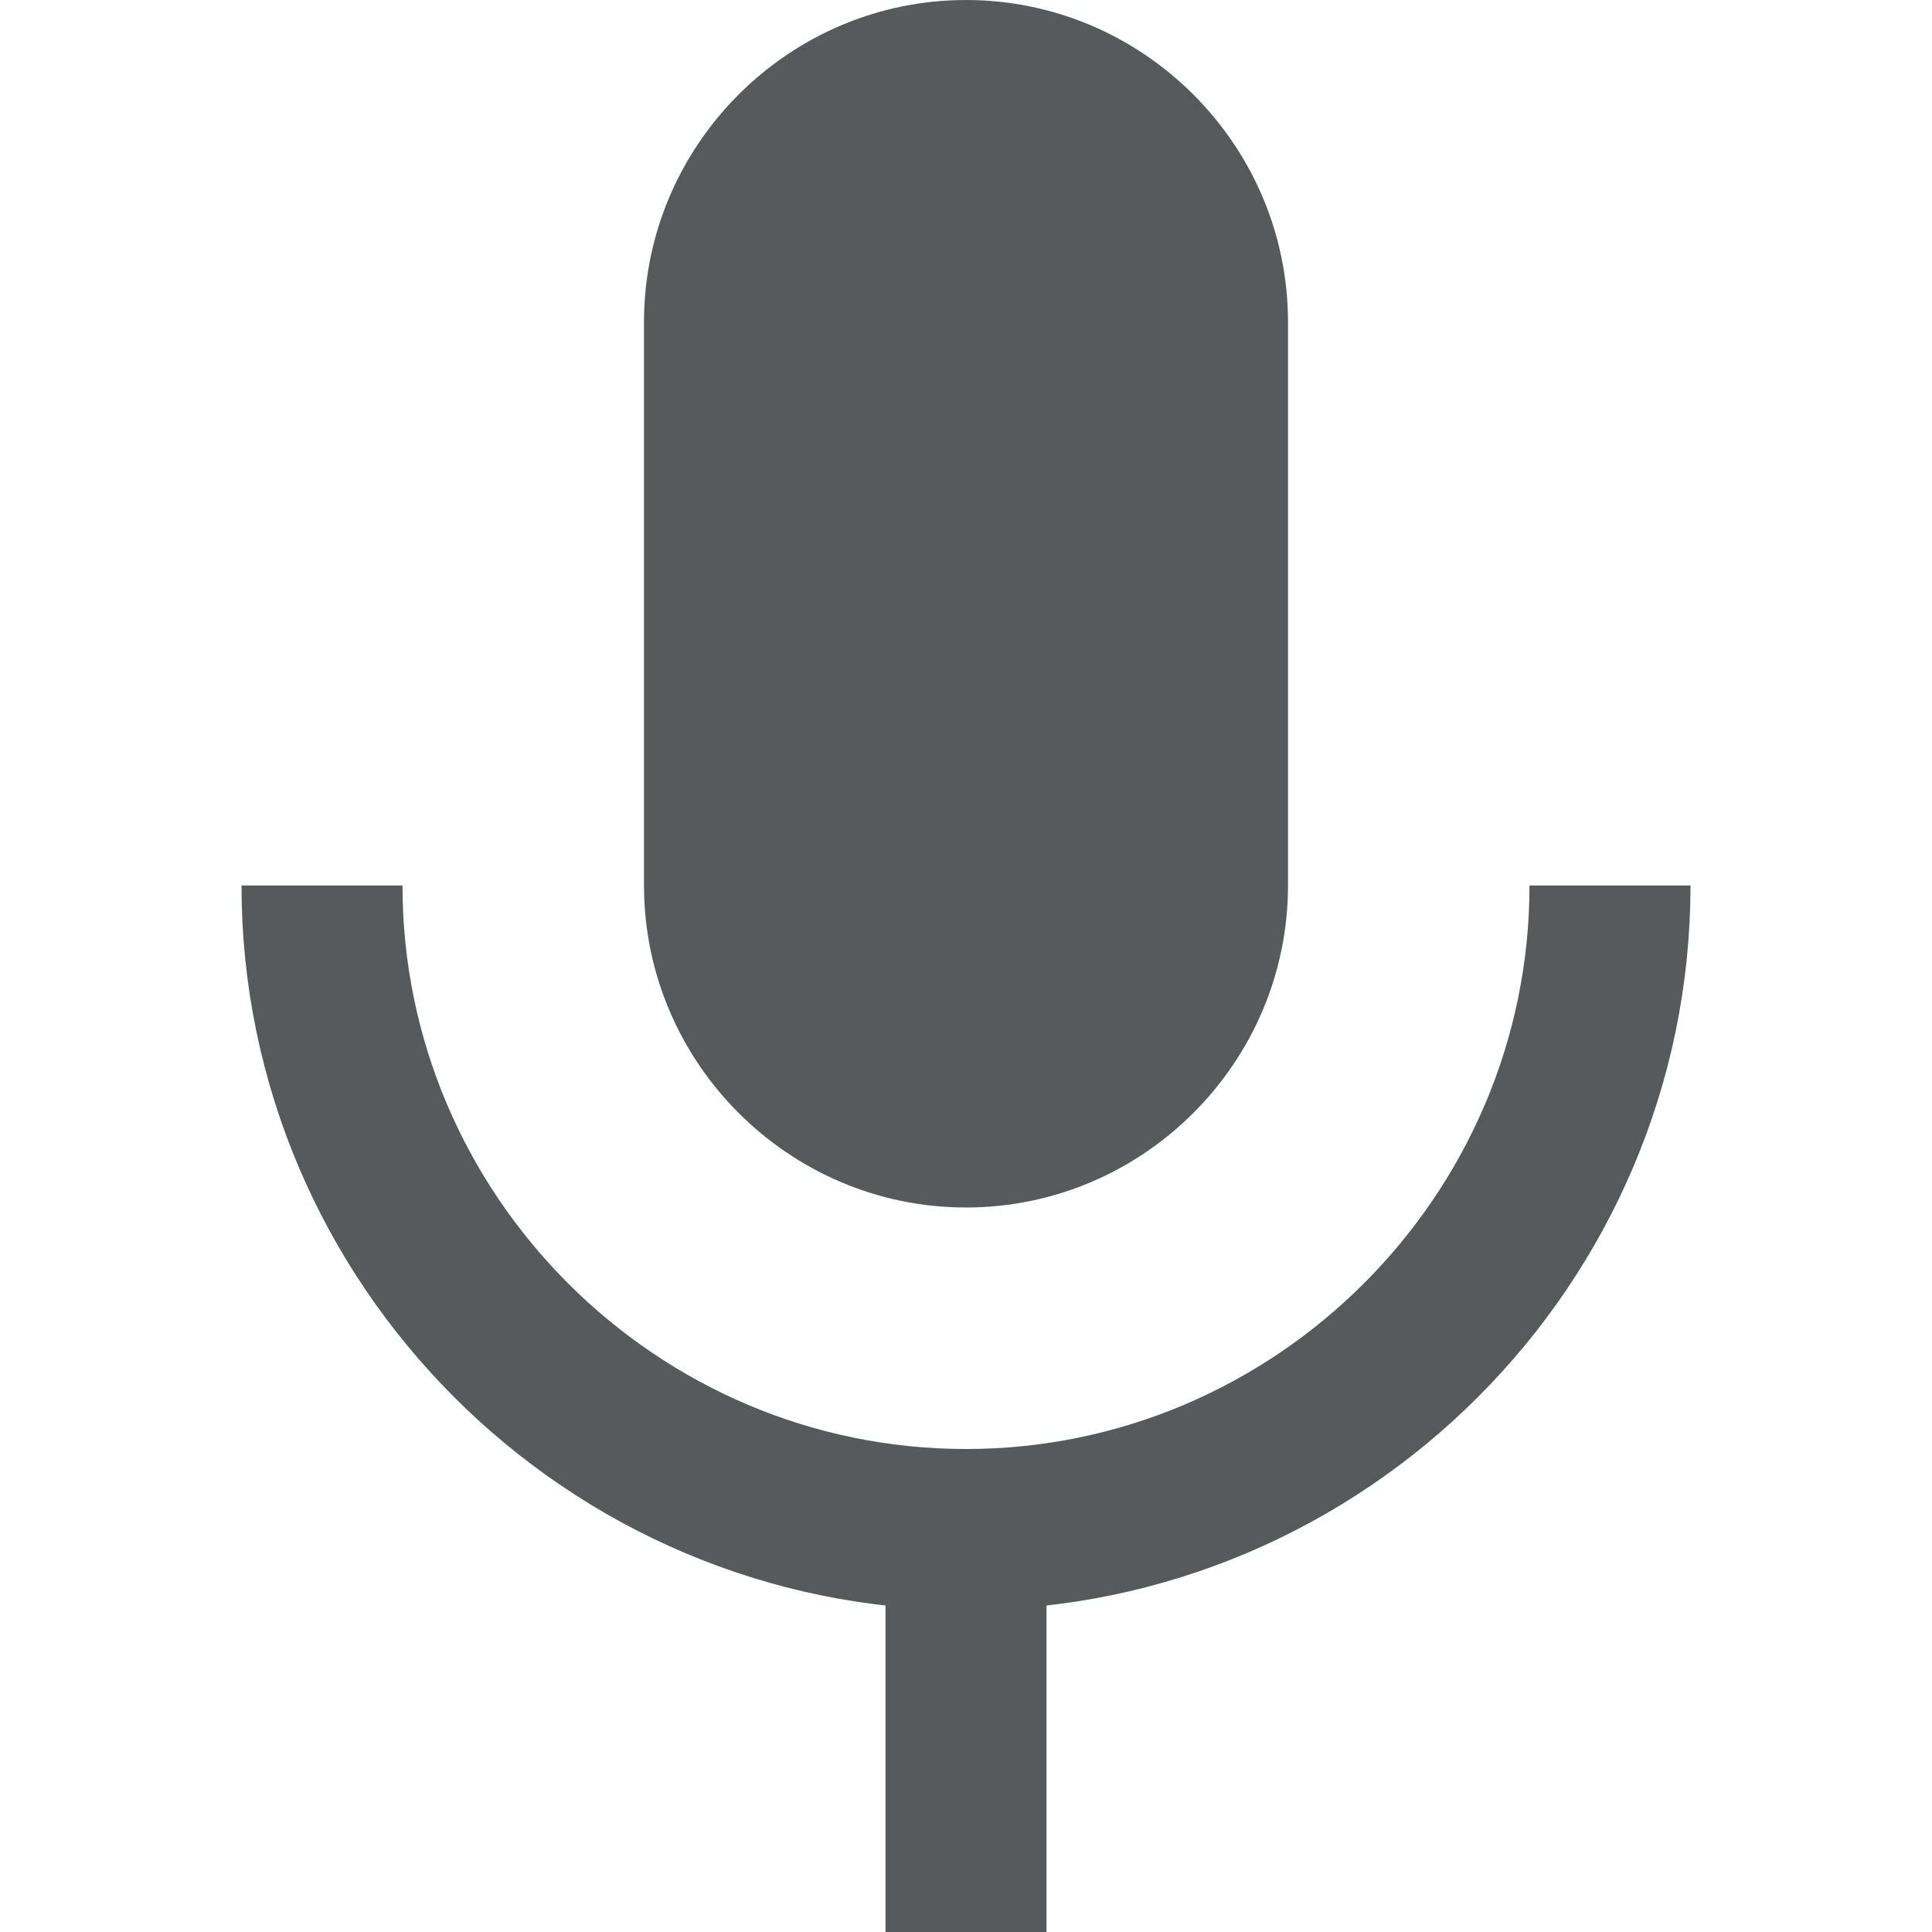 <?xml version="1.0" encoding="utf-8"?>
<!-- Generator: Adobe Illustrator 19.2.1, SVG Export Plug-In . SVG Version: 6.00 Build 0)  -->
<svg version="1.1" id="Layer_1" xmlns="http://www.w3.org/2000/svg" xmlns:xlink="http://www.w3.org/1999/xlink" x="0px" y="0px"
	 viewBox="0 0 24 24" style="enable-background:new 0 0 24 24;" xml:space="preserve">
<style type="text/css">
	.st0{fill:none;stroke:#58595B;stroke-width:2;stroke-miterlimit:10;}
	.st1{fill:#58595B;}
</style>
<line class="st0" x1="12" y1="24" x2="12" y2="19"/>
<path class="st0" d="M4,11c0,4.4,3.6,8,8,8s8-3.6,8-8"/>
<path class="st1" d="M16,4c0-2.2-1.8-4-4-4S8,1.8,8,4c0,0.7,0,6.3,0,7c0,2.2,1.8,4,4,4s4-1.8,4-4C16,10.3,16,4.7,16,4z"/>
</svg>
